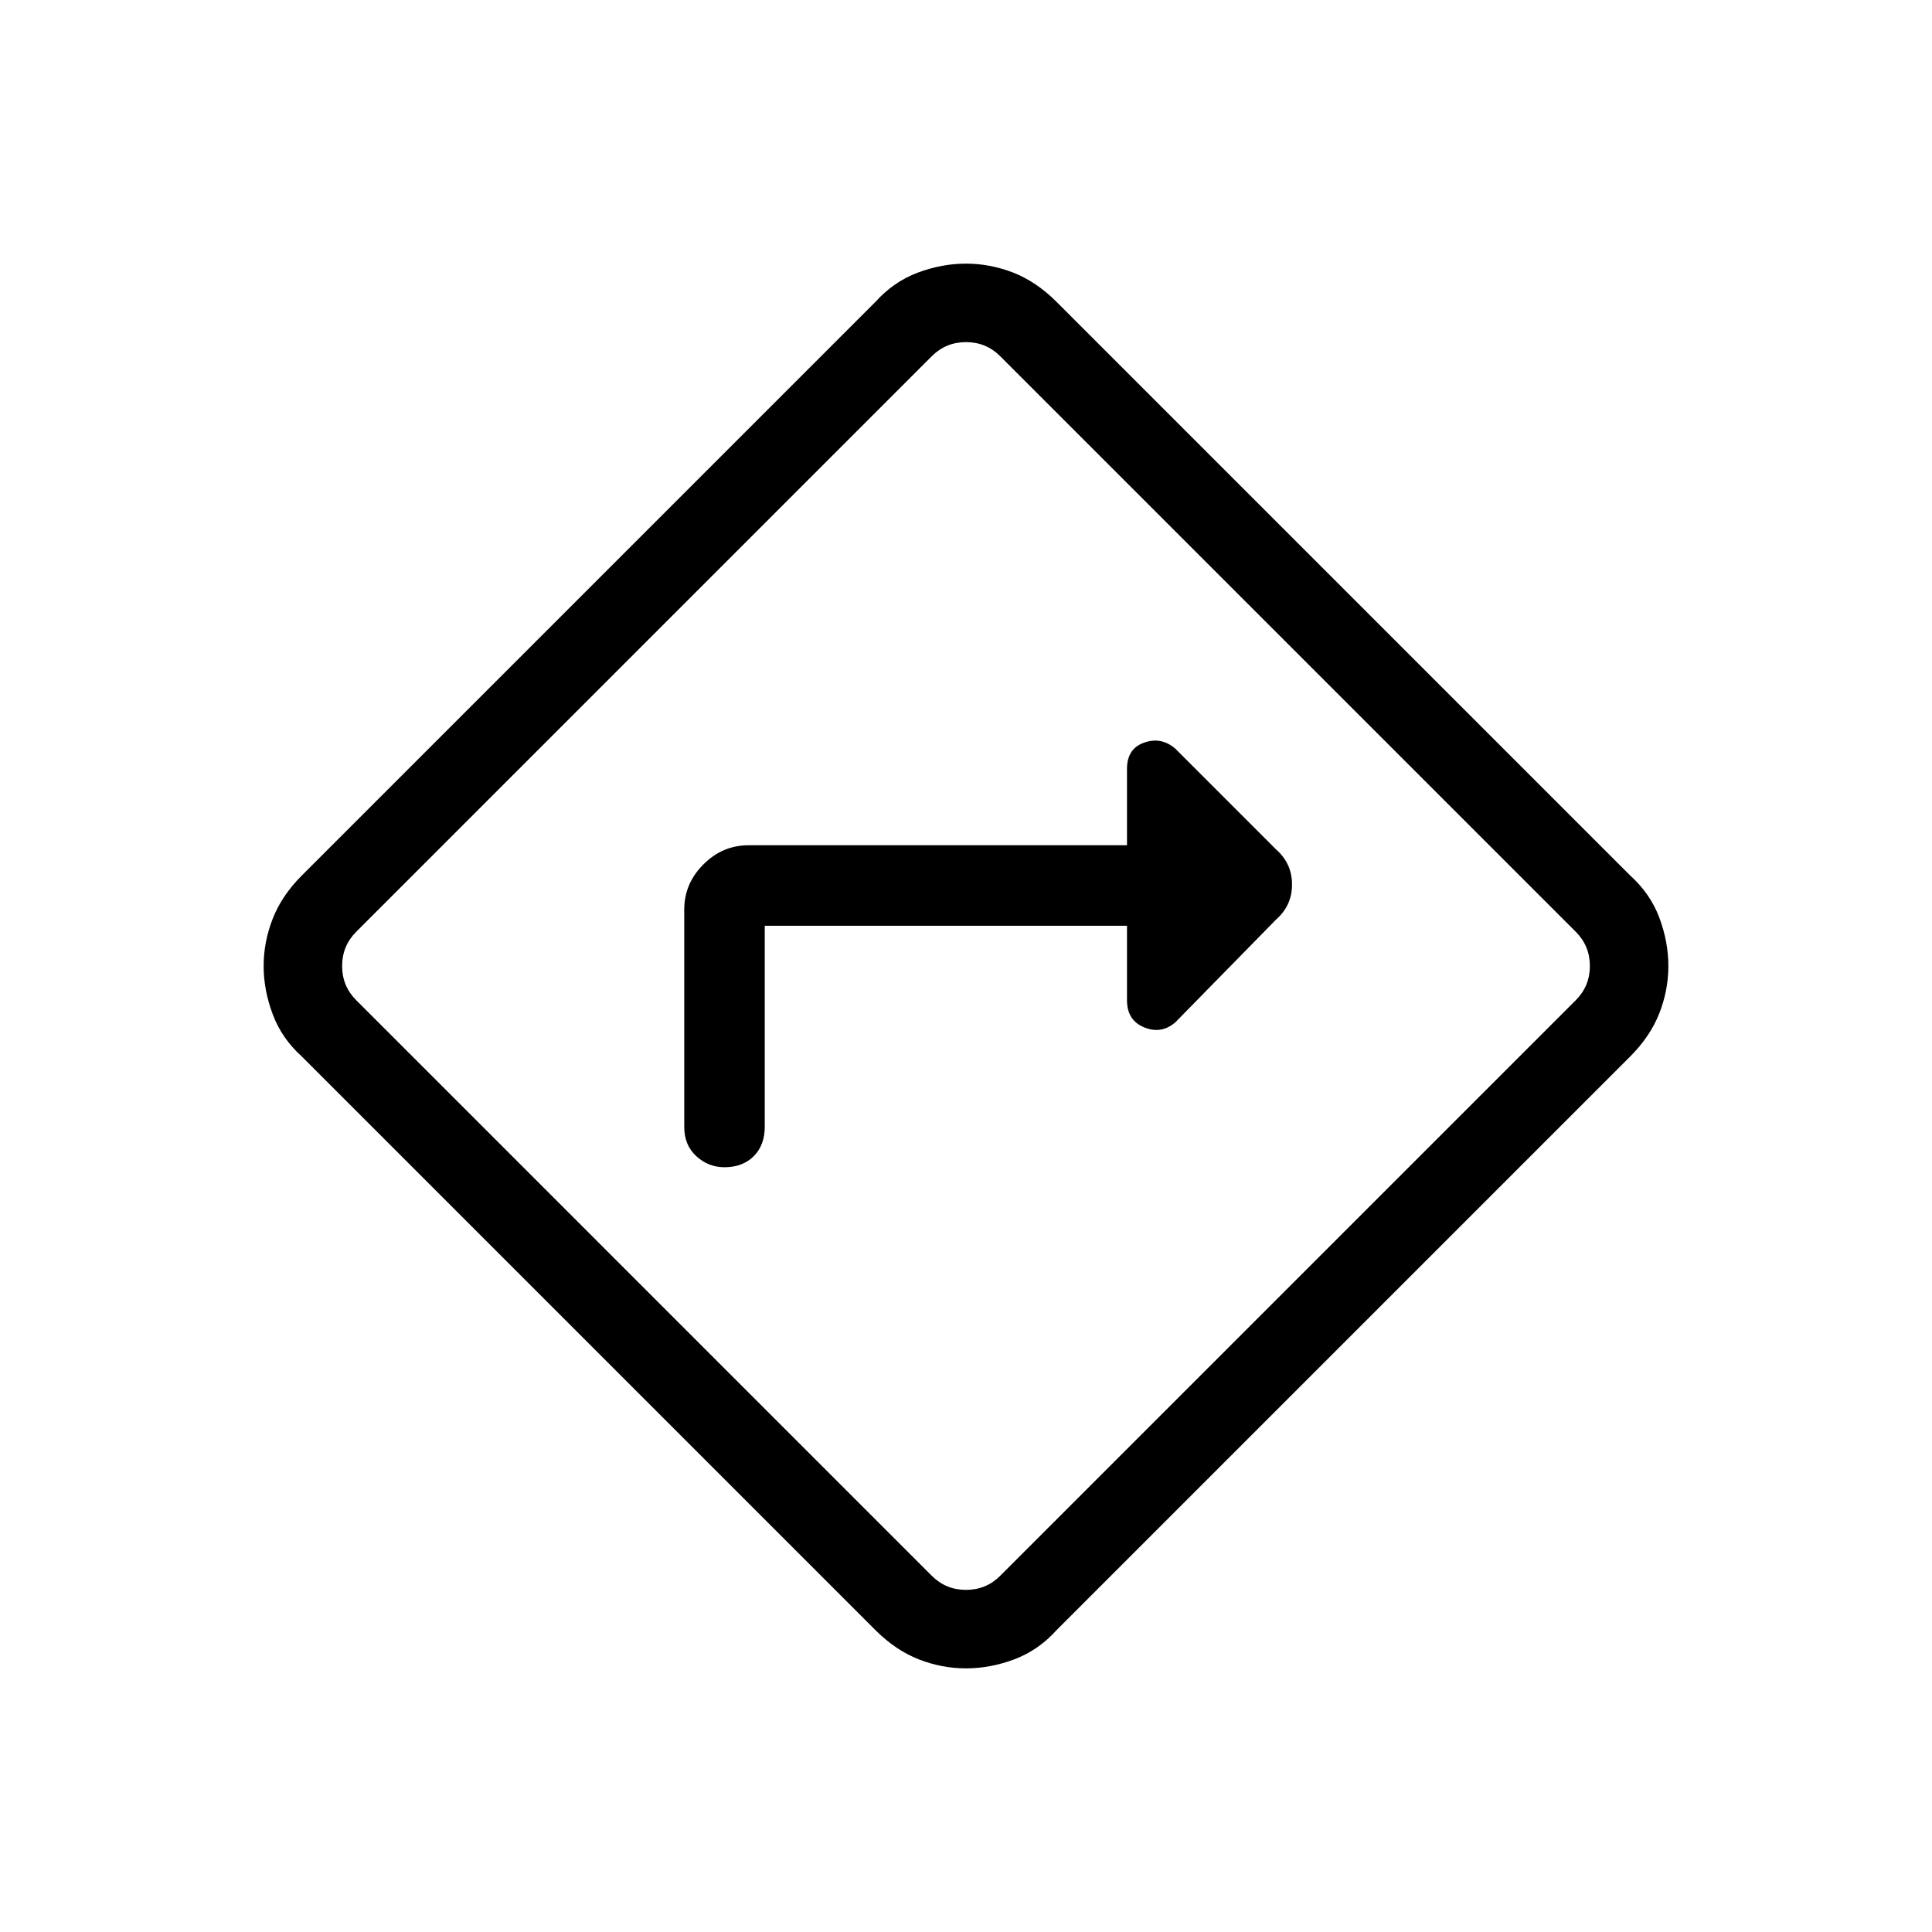 <svg xmlns="http://www.w3.org/2000/svg" height="24" width="24"><path d="M9.5 11.5H14v.925q0 .25.213.337.212.088.387-.062l1.25-1.275q.2-.175.2-.437 0-.263-.2-.438L14.6 9.3q-.175-.15-.387-.075Q14 9.3 14 9.55v.95H9.3q-.325 0-.562.238-.238.237-.238.562V14q0 .225.15.363.15.137.35.137.225 0 .363-.137.137-.138.137-.363Zm2.5 9.225q-.3 0-.587-.112-.288-.113-.538-.363L3.75 13.125q-.25-.225-.362-.525-.113-.3-.113-.6t.113-.588q.112-.287.362-.537l7.125-7.125q.225-.25.525-.363.3-.112.6-.112t.588.112q.287.113.537.363l7.125 7.125q.25.225.363.525.112.3.112.6t-.112.587q-.113.288-.363.538l-7.125 7.125q-.225.25-.525.363-.3.112-.6.112ZM8 16l3.575 3.575q.175.175.425.175t.425-.175l7.15-7.15q.175-.175.175-.425t-.175-.425l-7.15-7.15Q12.25 4.25 12 4.25t-.425.175l-7.15 7.15q-.175.175-.175.425t.175.425Zm4-4Z"/></svg>